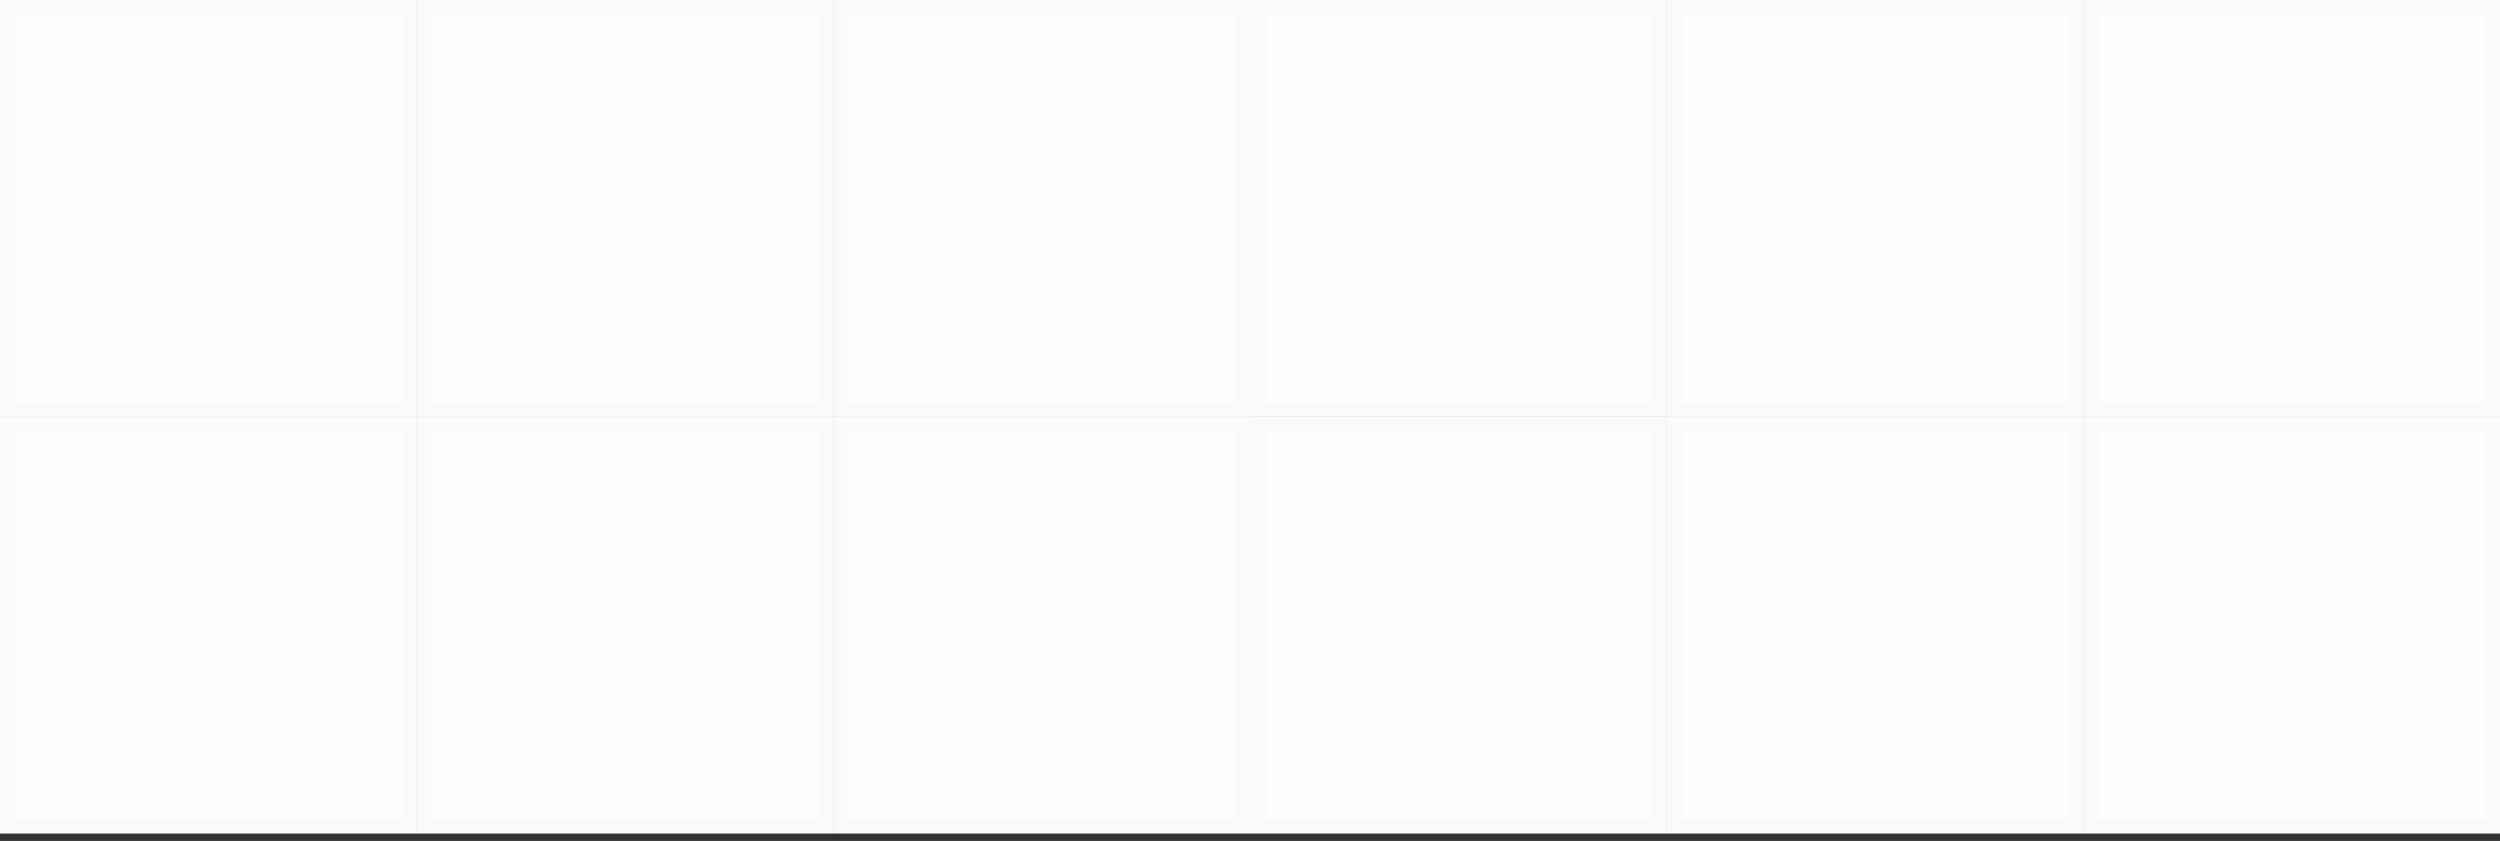 <?xml version="1.0" encoding="UTF-8" standalone="no"?><!DOCTYPE svg PUBLIC "-//W3C//DTD SVG 1.1//EN" "http://www.w3.org/Graphics/SVG/1.1/DTD/svg11.dtd"><svg width="100%" height="100%" viewBox="0 0 110 37" version="1.1" xmlns="http://www.w3.org/2000/svg" xmlns:xlink="http://www.w3.org/1999/xlink" xml:space="preserve" xmlns:serif="http://www.serif.com/" style="fill-rule:evenodd;clip-rule:evenodd;stroke-linejoin:round;stroke-miterlimit:2;"><rect x="0" y="0" width="110" height="37" fill="#333333" stroke="none"/><rect id="pixel_button" x="0" y="0" width="110" height="36.7" style="fill:none;"/><clipPath id="_clip1"><rect x="0" y="0" width="110" height="36.7"/></clipPath><g clip-path="url(#_clip1)"><g id="edge_squares"><rect x="0" y="0" width="18.333" height="18.333" style="fill:#fefefe;"/><path d="M18.333,0l-18.333,0l0,18.333l18.333,0l0,-18.333Zm-0.666,0.667l-0,17c-0,-0 -17,-0 -17,-0c-0,-0 -0,-17 -0,-17l17,-0Z" style="fill:#fafafa;"/><rect x="0" y="18.333" width="18.333" height="18.333" style="fill:#fefefe;"/><path d="M18.333,18.333l-18.333,0l0,18.334l18.333,-0l0,-18.334Zm-0.666,0.667l-0,17c-0,-0 -17,-0 -17,-0c-0,-0 -0,-17 -0,-17l17,0Z" style="fill:#fafafa;"/><rect x="91.667" y="0" width="18.333" height="18.333" style="fill:#fefefe;"/><path d="M110,0l-18.333,0l-0,18.333l18.333,0l0,-18.333Zm-0.667,0.667l0,17c0,-0 -17,-0 -17,-0c0,-0 0,-17 0,-17l17,-0Z" style="fill:#fafafa;"/><rect x="91.667" y="18.333" width="18.333" height="18.333" style="fill:#fefefe;"/><path d="M110,18.333l-18.333,0l-0,18.334l18.333,-0l0,-18.334Zm-0.667,0.667l0,17c0,-0 -17,-0 -17,-0c0,-0 0,-17 0,-17l17,0Z" style="fill:#fafafa;"/></g><g id="secondary_squares"><rect x="18.333" y="0" width="18.333" height="18.333" style="fill:#fefefe;"/><path d="M36.667,0l-18.334,0l0,18.333l18.334,0l-0,-18.333Zm-0.667,0.667l0,17c-0,-0 -17,-0 -17,-0c0,-0 0,-17 0,-17l17,-0Z" style="fill:#fafafa;"/><rect x="18.333" y="18.333" width="18.333" height="18.333" style="fill:#fefefe;"/><path d="M36.667,18.333l-18.334,0l0,18.334l18.334,-0l-0,-18.334Zm-0.667,0.667l0,17c-0,-0 -17,-0 -17,-0c0,-0 0,-17 0,-17l17,0Z" style="fill:#fafafa;"/><rect x="73.333" y="0" width="18.333" height="18.333" style="fill:#fefefe;"/><path d="M91.667,0l-18.334,0l0,18.333l18.334,0l-0,-18.333Zm-0.667,0.667l0,17c-0,-0 -17,-0 -17,-0c0,-0 0,-17 0,-17l17,-0Z" style="fill:#fafafa;"/><rect x="73.333" y="18.333" width="18.333" height="18.333" style="fill:#fefefe;"/><path d="M91.667,18.333l-18.334,0l0,18.334l18.334,-0l-0,-18.334Zm-0.667,0.667l0,17c-0,-0 -17,-0 -17,-0c-0,-0 0,-17 0,-17l17,0Z" style="fill:#fafafa;"/></g><g id="middle_squares"><rect x="36.667" y="0" width="18.333" height="18.333" style="fill:#fefefe;"/><path d="M55,0l-18.333,0l-0,18.333l18.333,0l0,-18.333Zm-0.667,0.667l0,17c0,-0 -17,-0 -17,-0c0,-0 0,-17 0,-17l17,-0Z" style="fill:#fafafa;"/><rect x="55" y="18.333" width="18.333" height="18.333" style="fill:#fefefe;"/><path d="M73.333,18.333l-18.333,0l0,18.334l18.333,-0l0,-18.334Zm-0.666,0.667l-0,17c-0,-0 -17,-0 -17,-0c-0,-0 -0,-17 -0,-17l17,0Z" style="fill:#fafafa;"/><rect x="36.667" y="18.333" width="18.333" height="18.333" style="fill:#fefefe;"/><path d="M55,18.333l-18.333,0l-0,18.334l18.333,-0l-0,-18.334Zm-0.667,0.667l0,17c0,-0 -17,-0 -17,-0c0,-0 0,-17 0,-17l17,0Z" style="fill:#fafafa;"/><rect x="55" y="0" width="18.333" height="18.333" style="fill:#fefefe;"/><path d="M73.333,0l-18.333,0l0,18.333l18.333,0l0,-18.333Zm-0.666,0.667l-0,17c-0,-0 -17,-0 -17,-0c-0,-0 -0,-17 -0,-17l17,-0Z" style="fill:#fafafa;"/></g></g></svg>
